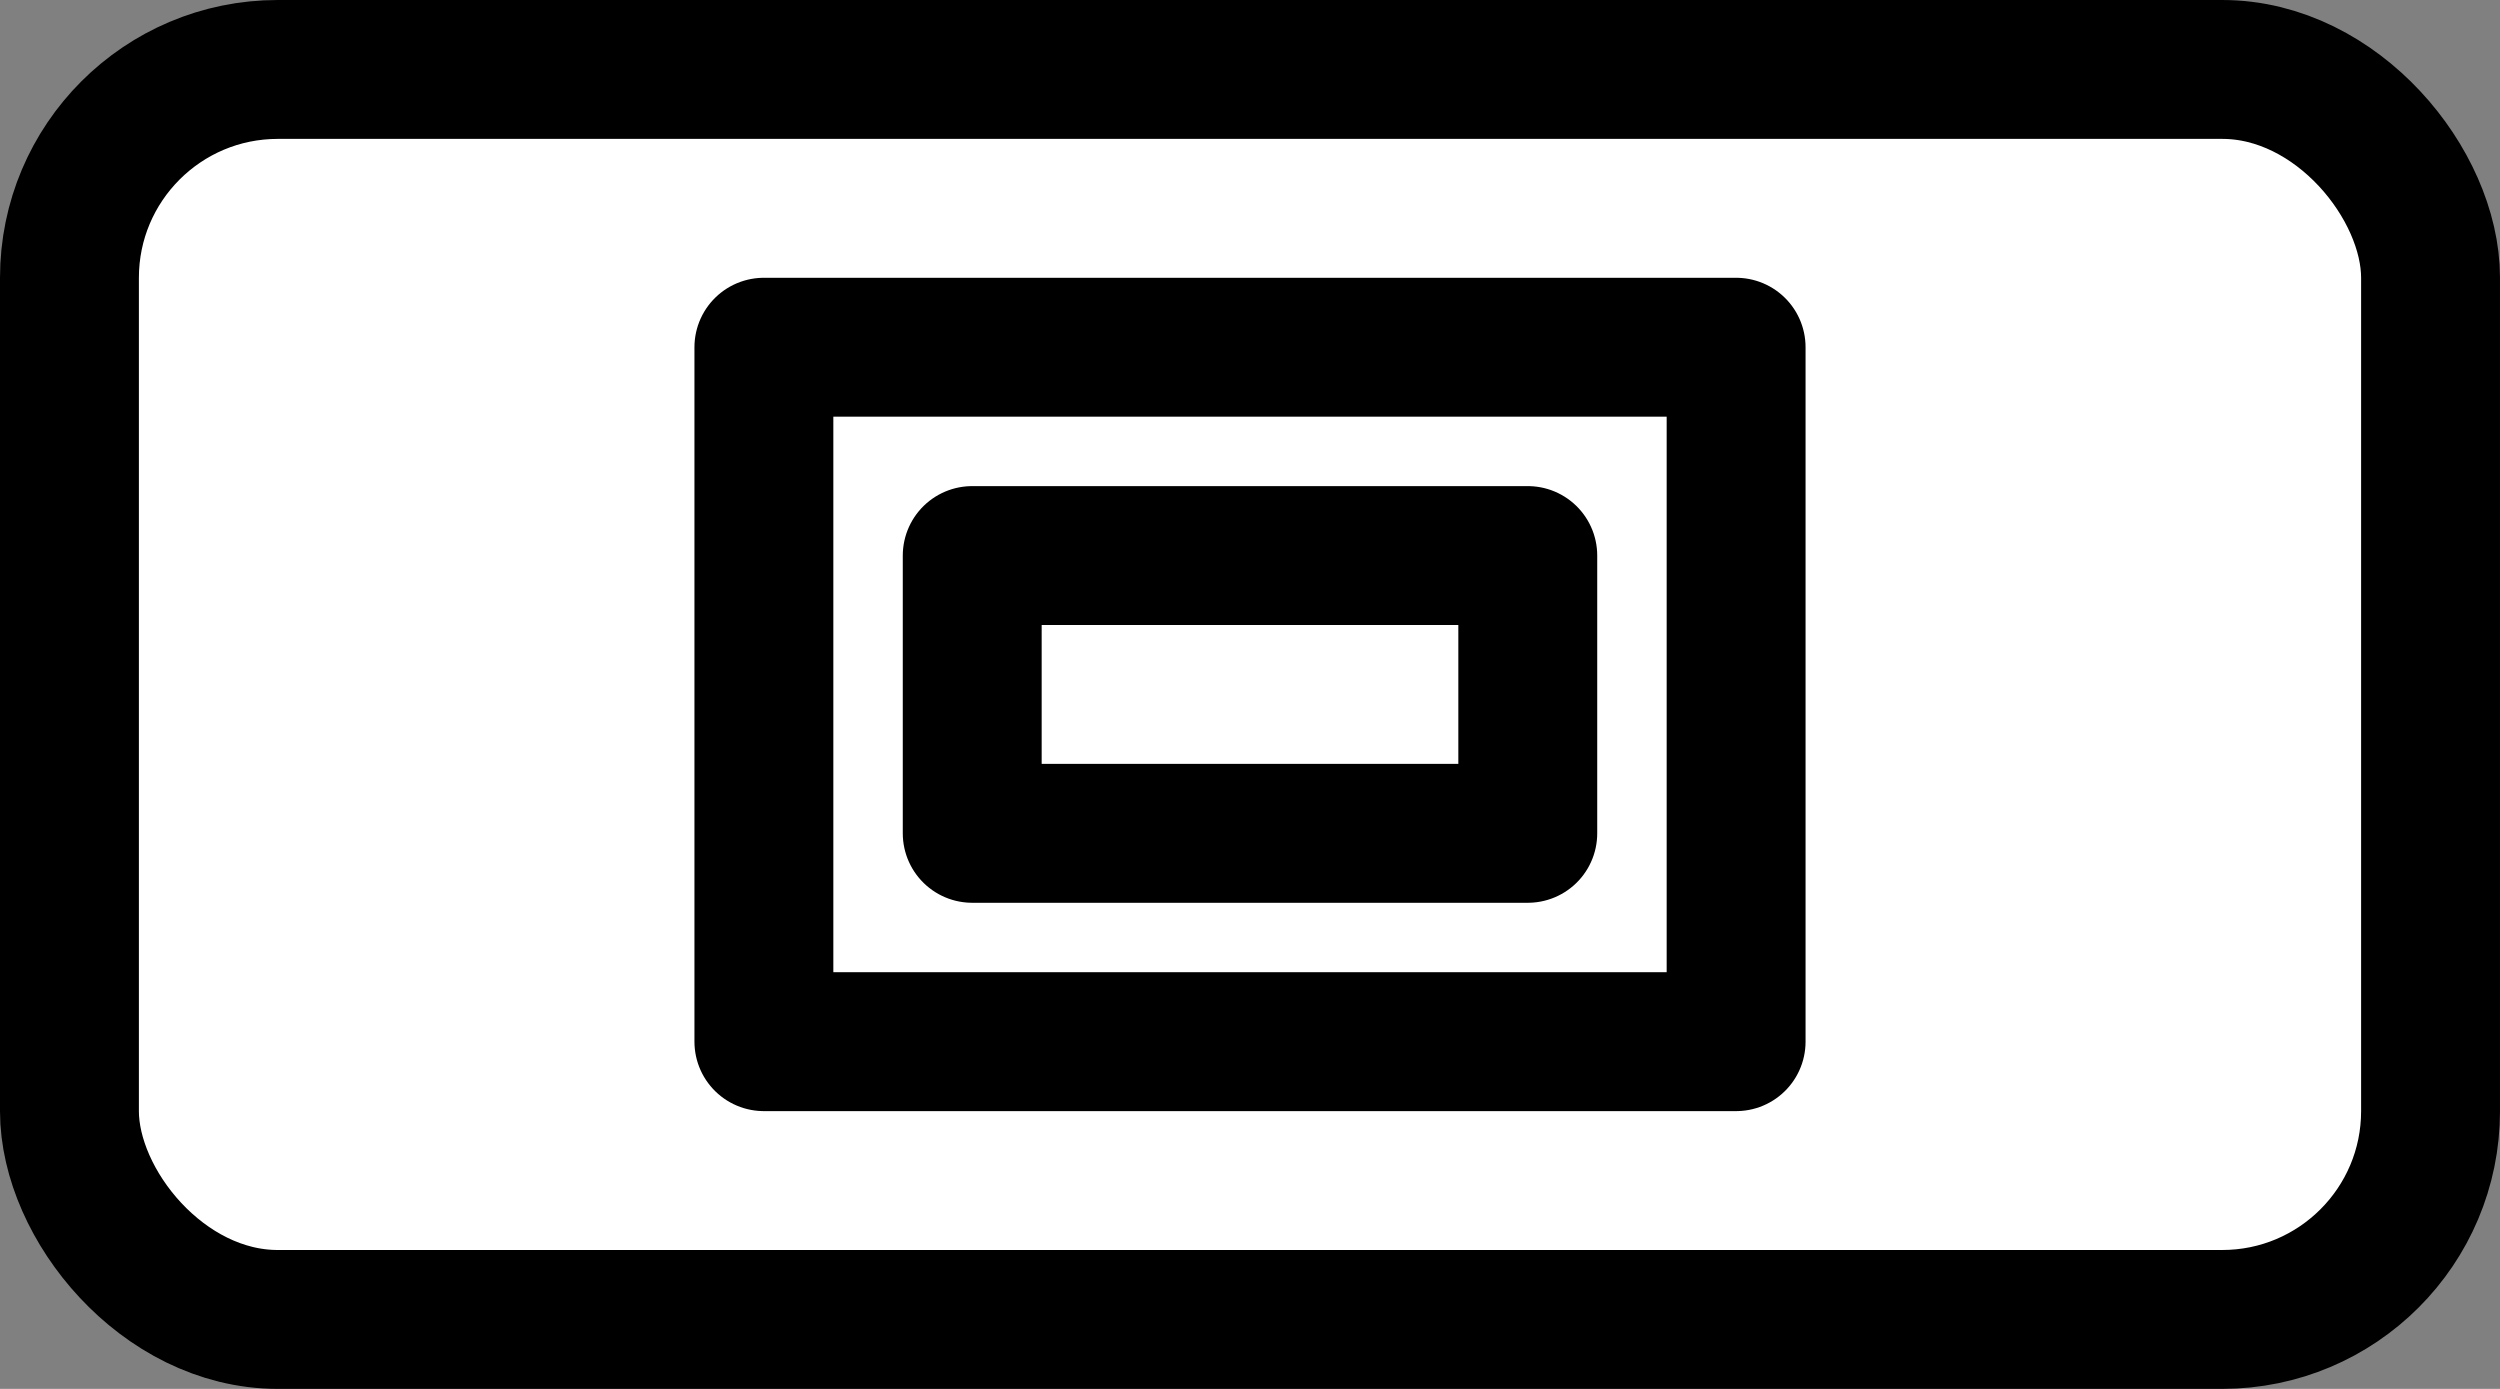 <?xml version="1.0" encoding="UTF-8" standalone="no"?>
<!-- Created with Inkscape (http://www.inkscape.org/) -->

<svg
   xmlns:dc="http://purl.org/dc/elements/1.1/"
   xmlns:cc="http://creativecommons.org/ns#"
   xmlns:rdf="http://www.w3.org/1999/02/22-rdf-syntax-ns#"
   xmlns:svg="http://www.w3.org/2000/svg"
   xmlns="http://www.w3.org/2000/svg"
   xmlns:sodipodi="http://sodipodi.sourceforge.net/DTD/sodipodi-0.dtd"
   xmlns:inkscape="http://www.inkscape.org/namespaces/inkscape"
   width="36"
   height="20"
   id="svg2"
   version="1.1"
   inkscape:version="0.47 r22583"
   sodipodi:docname="button_square.svg"
   ws-layout="scale-9">
  <rect width="100%" height="100%" fill="#808080" stroke="none"/>
  <title
     id="title2818">WireframeSketcher SVG asset</title>
  <defs
     id="defs4">
    <inkscape:perspective
       sodipodi:type="inkscape:persp3d"
       inkscape:vp_x="0 : 526.2 : 1"
       inkscape:vp_y="0 : 1000 : 0"
       inkscape:vp_z="744.1 : 526.2 : 1"
       inkscape:persp3d-origin="372 : 350.8 : 1"
       id="perspective10" />
    <inkscape:perspective
       id="perspective2825"
       inkscape:persp3d-origin="0.5 : 0.3333 : 1"
       inkscape:vp_z="1 : 0.5 : 1"
       inkscape:vp_y="0 : 1000 : 0"
       inkscape:vp_x="0 : 0.5 : 1"
       sodipodi:type="inkscape:persp3d" />
  </defs>
  <sodipodi:namedview
     id="base"
     pagecolor="#ffffff"
     bordercolor="#666666"
     borderopacity="1.0"
     inkscape:pageopacity="0.0"
     inkscape:pageshadow="2"
     inkscape:zoom="15.84"
     inkscape:cx="13.63"
     inkscape:cy="16.06"
     inkscape:document-units="px"
     inkscape:current-layer="svg2"
     showgrid="true"
     inkscape:window-width="1920"
     inkscape:window-height="1080"
     inkscape:window-x="0"
     inkscape:window-y="0"
     inkscape:window-maximized="0">
    <inkscape:grid
       type="xygrid"
       id="grid2816"
       empspacing="1"
       visible="true"
       enabled="true"
       snapvisiblegridlinesonly="true" />
  </sodipodi:namedview>
  <rect
     style="fill:#ffffff;fill-opacity:1;stroke:#000000;stroke-width:2;stroke-linecap:round;stroke-linejoin:round;stroke-miterlimit:4;stroke-opacity:1;stroke-dasharray:none"
     id="rect2385"
     width="34"
     height="18"
     x="1"
     y="1"
     ry="3"
     inkscape:label="#rect2385" />
  <rect
     style="fill:none;fill-opacity:1;fill-rule:nonzero;stroke:#000000;stroke-width:2;stroke-linecap:round;stroke-linejoin:round;stroke-miterlimit:4;stroke-opacity:1;stroke-dasharray:none;stroke-dashoffset:0"
     id="ws-text"
     width="14"
     height="10"
     x="11"
     y="5"
     inkscape:label="#rect2836" />
  <rect
     style="fill:none;fill-opacity:1;fill-rule:nonzero;stroke:#000000;stroke-width:2;stroke-linecap:round;stroke-linejoin:round;stroke-miterlimit:4;stroke-opacity:1;stroke-dasharray:none;stroke-dashoffset:0"
     id="ws-guides"
     width="8"
     height="4"
     x="14"
     y="8"
     inkscape:label="#rect2838" />
</svg>
